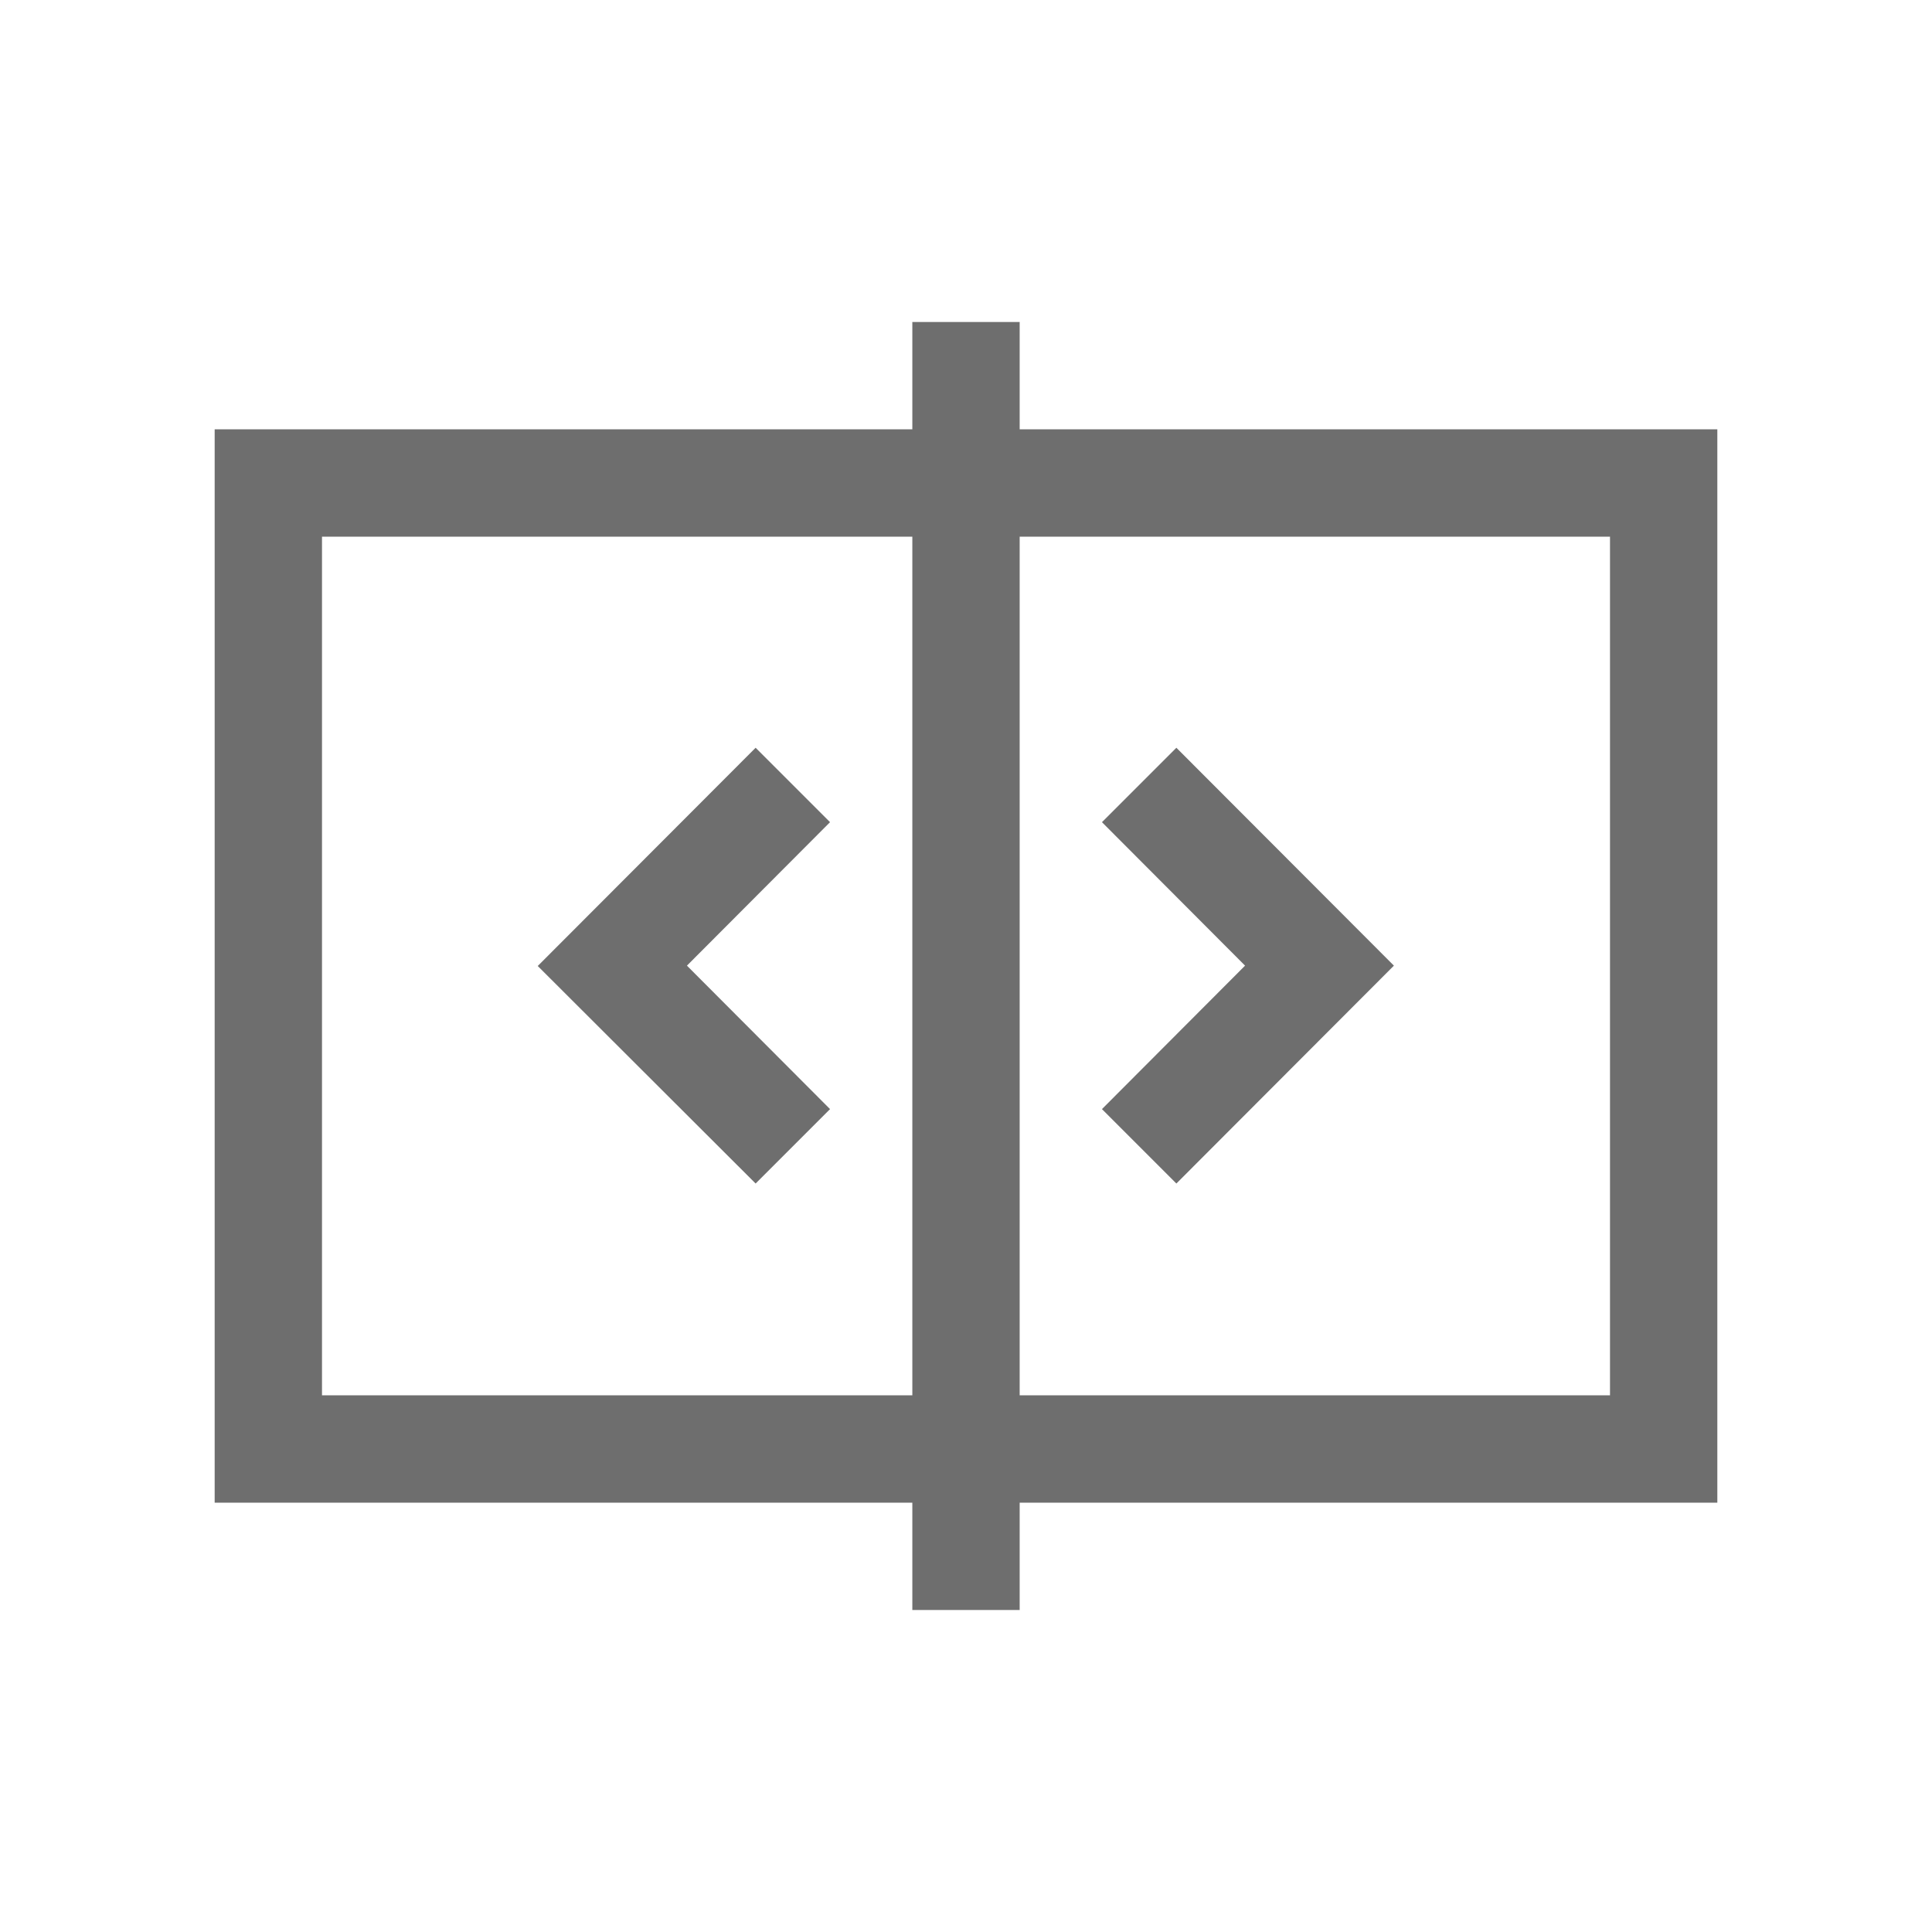 <svg xmlns="http://www.w3.org/2000/svg" viewBox="0 0 54 54"><g fill="#6e6e6e"><path d="m30.8 31 2.08 2.08 6.08-6.09-6.08-6.09-2.08 2.08 4 4.01-4 4.01zm-7.6-8.02-2.08-2.08-6.09 6.1 6.09 6.08L23.2 31l-4-4.01 4-4.01z"/><path d="M48 12H28.5V9h-3v3H6v30h19.5v3h3v-3H48zM9 39V15h16.5v24zm36 0H28.5V15H45z"/></g></svg>
